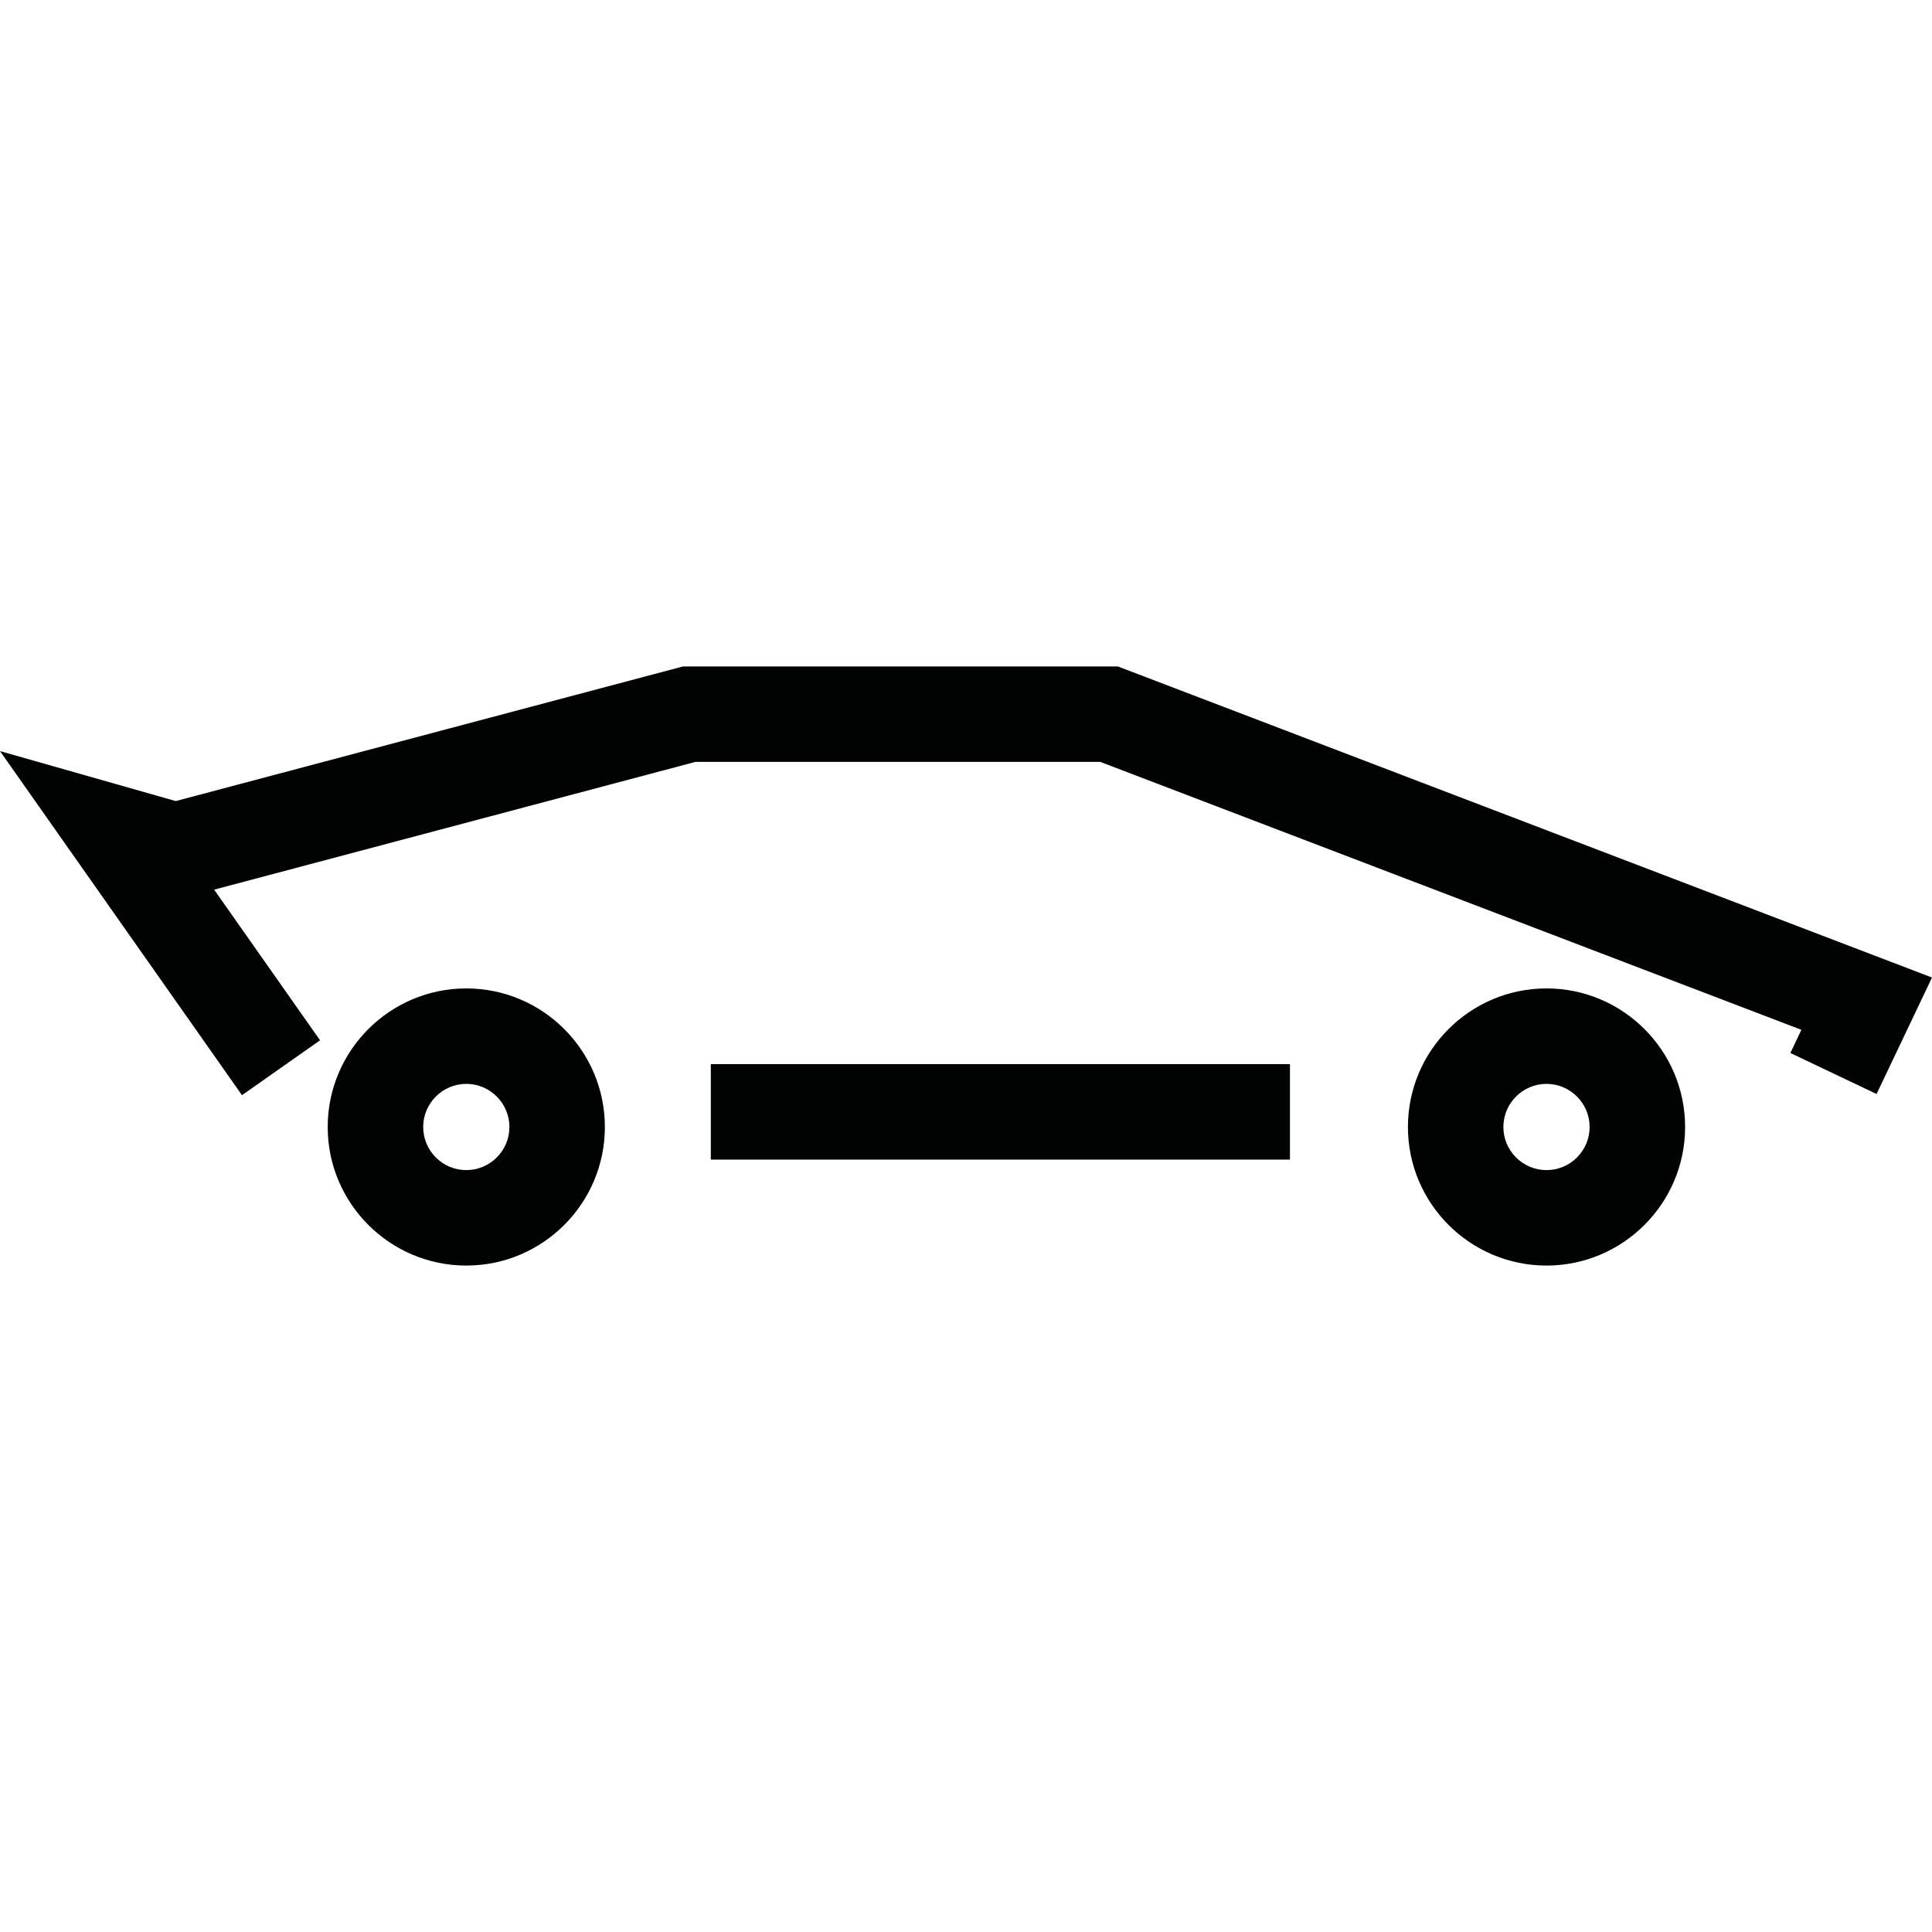 <?xml version='1.0' encoding='iso-8859-1'?>
<svg version="1.1" xmlns="http://www.w3.org/2000/svg" viewBox="0 0 349.918 349.918" xmlns:xlink="http://www.w3.org/1999/xlink" enable-background="new 0 0 349.918 349.918">
  <g>
    <g fill="#010202">
      <rect width="104.891" x="128.74" y="192.728" height="17.295"/>
      <path d="m84.453,179.019c-13.837,0-25.101,11.258-25.101,25.101 0,13.837 11.264,25.095 25.101,25.095 13.843,0 25.101-11.258 25.101-25.095-0.001-13.843-11.259-25.101-25.101-25.101zm0,32.907c-4.302,0-7.806-3.504-7.806-7.806 0-4.308 3.504-7.812 7.806-7.812s7.812,3.504 7.812,7.812c0,4.302-3.511,7.806-7.812,7.806z"/>
      <path d="m280.1,179.019c-13.843,0-25.101,11.258-25.101,25.101 0,13.837 11.258,25.095 25.101,25.095 13.837,0 25.101-11.258 25.101-25.095 0-13.843-11.264-25.101-25.101-25.101zm0,32.907c-4.308,0-7.812-3.504-7.812-7.806 0-4.308 3.504-7.812 7.812-7.812 4.302,0 7.806,3.504 7.806,7.812 0,4.302-3.498,7.806-7.806,7.806z"/>
      <polygon points="202.47,120.704 123.693,120.704 31.83,145.088 0,136.036 43.827,198.357 57.967,188.415     38.786,161.131 125.951,137.992 199.28,137.992 326.261,186.517 324.265,190.714 339.877,198.142 349.918,177.046   "/>
    </g>
  </g>
</svg>
